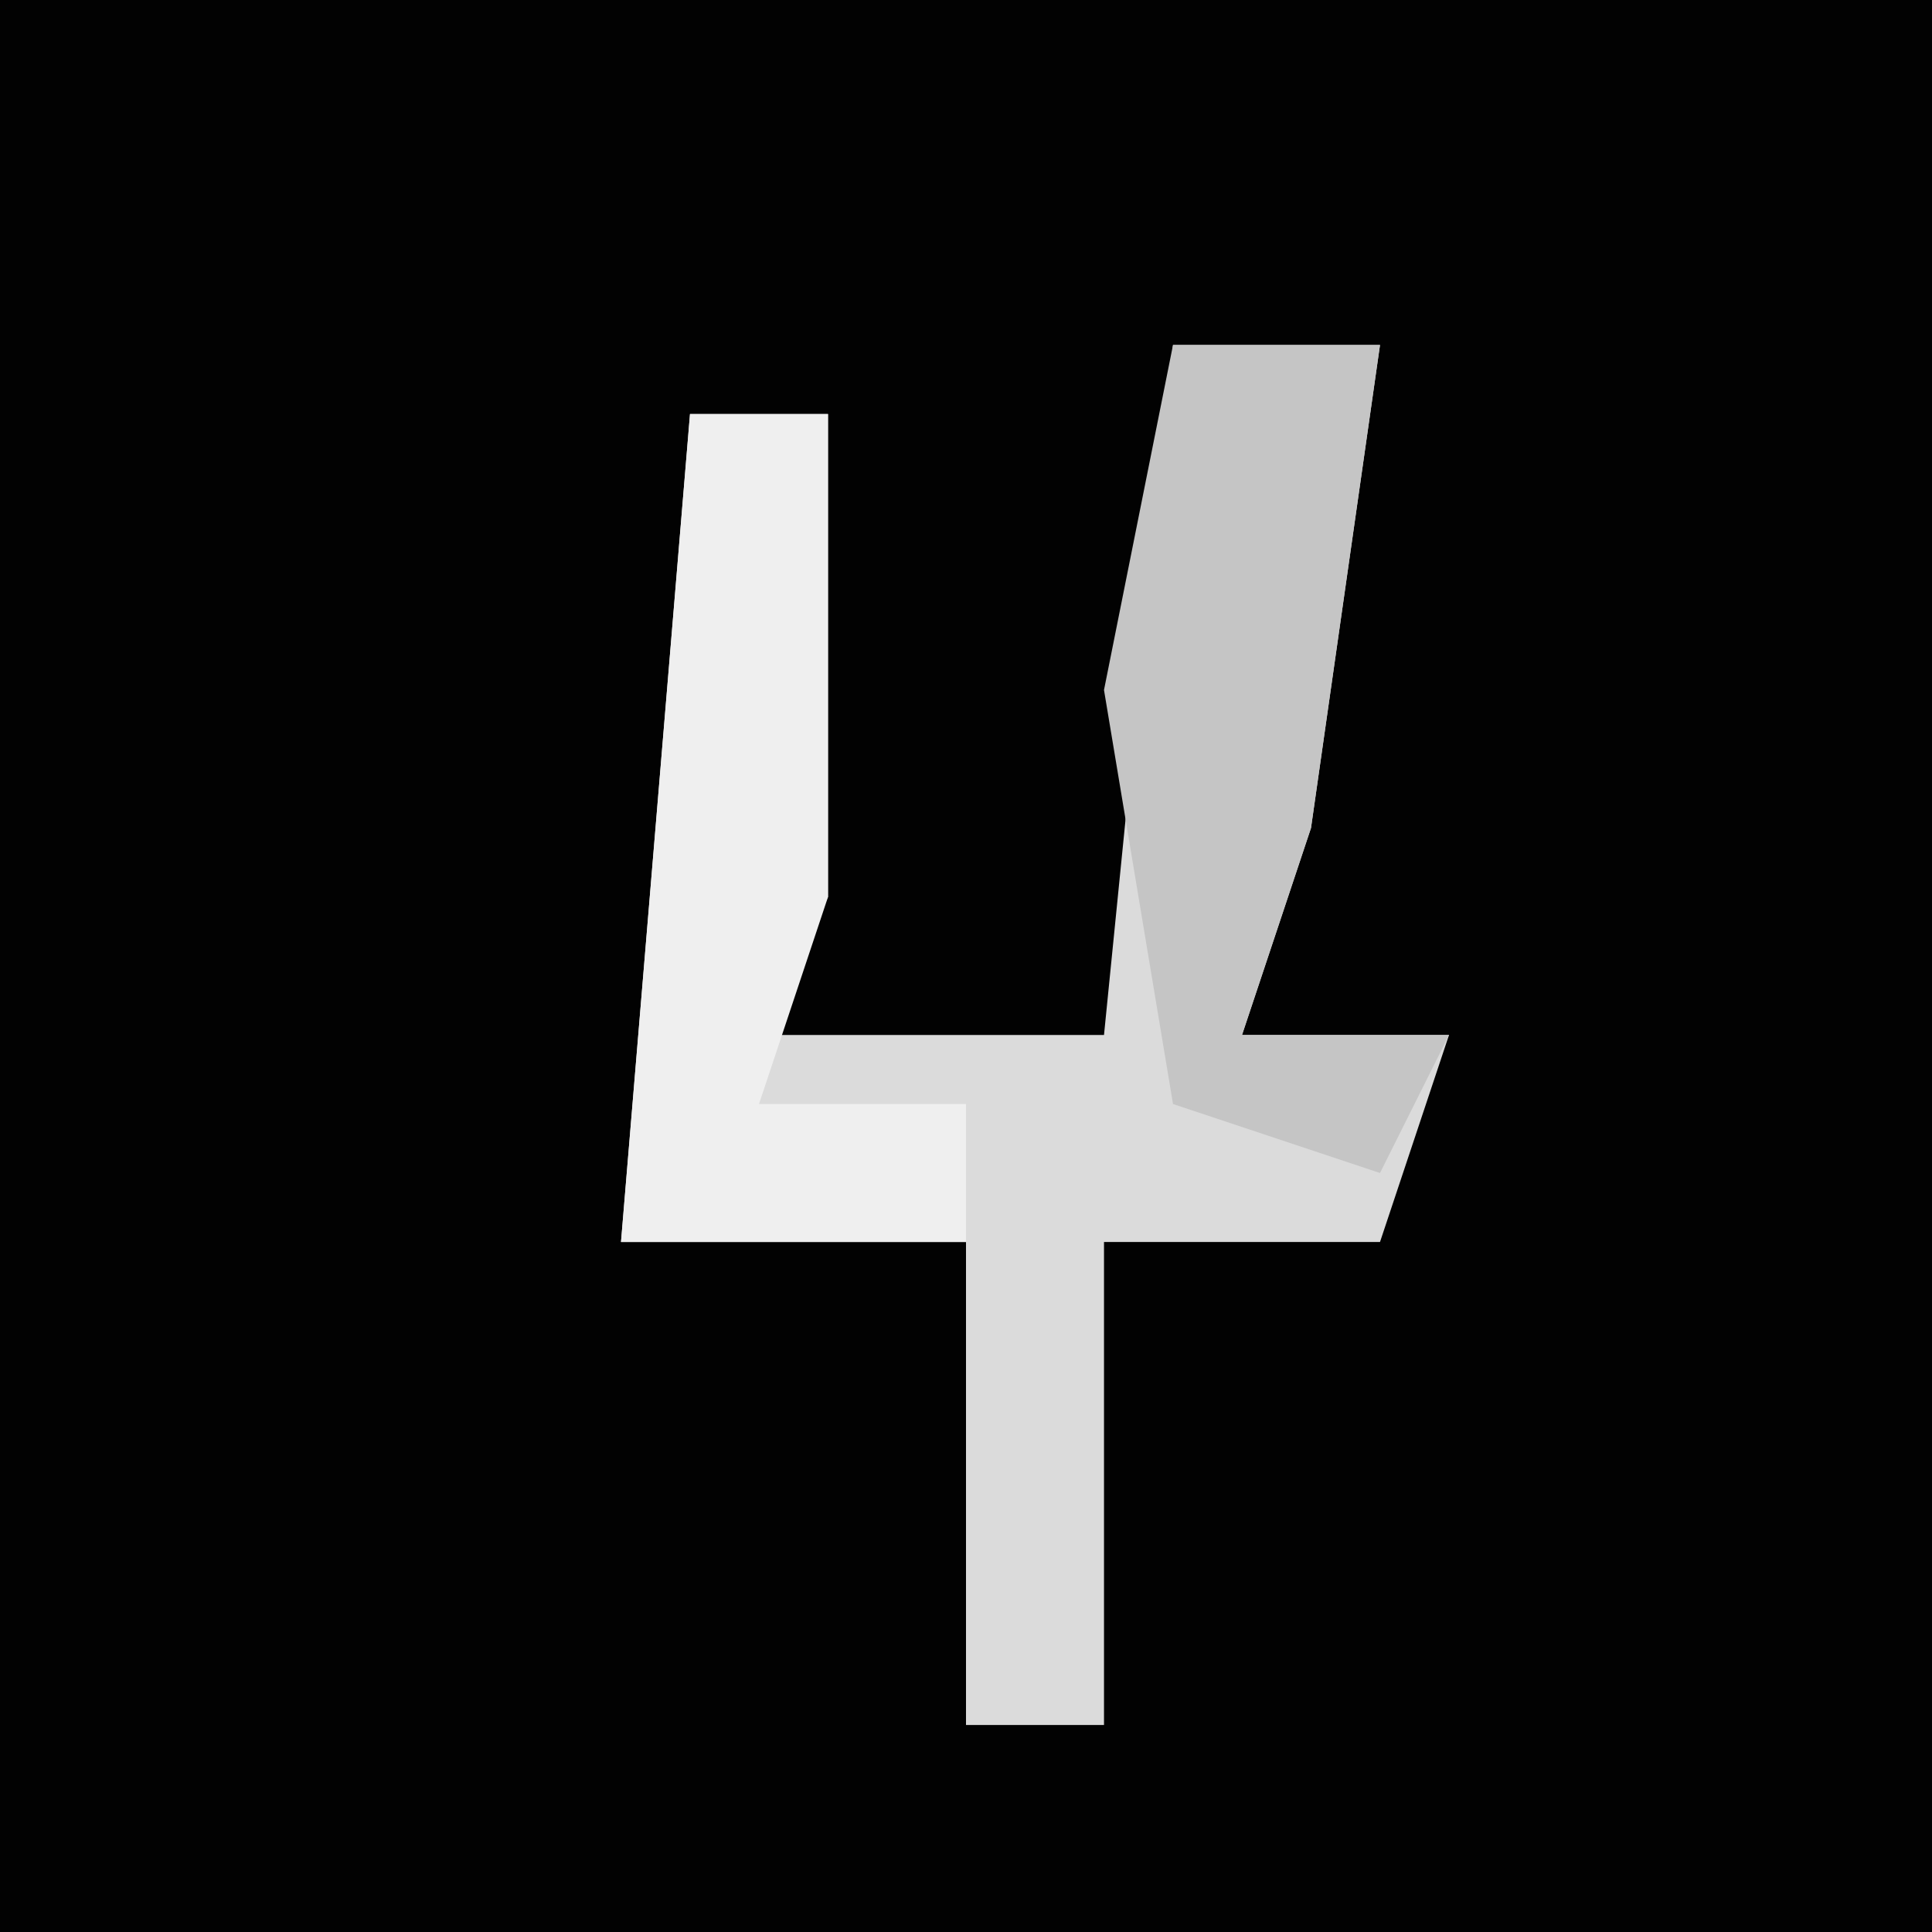 <?xml version="1.0" encoding="UTF-8"?>
<svg version="1.1" xmlns="http://www.w3.org/2000/svg" width="28" height="28">
<path d="M0,0 L28,0 L28,28 L0,28 Z " fill="#020202" transform="translate(0,0)"/>
<path d="M0,0 L3,0 L2,7 L1,10 L4,10 L3,13 L-1,13 L-1,20 L-3,20 L-3,13 L-8,13 L-7,1 L-5,1 L-5,8 L-6,10 L-1,10 Z " fill="#DBDBDB" transform="translate(17,5)"/>
<path d="M0,0 L2,0 L2,7 L1,10 L4,10 L4,12 L-1,12 Z " fill="#EFEFEF" transform="translate(10,6)"/>
<path d="M0,0 L3,0 L2,7 L1,10 L4,10 L3,12 L0,11 L-1,5 Z " fill="#C5C5C5" transform="translate(17,5)"/>
</svg>
